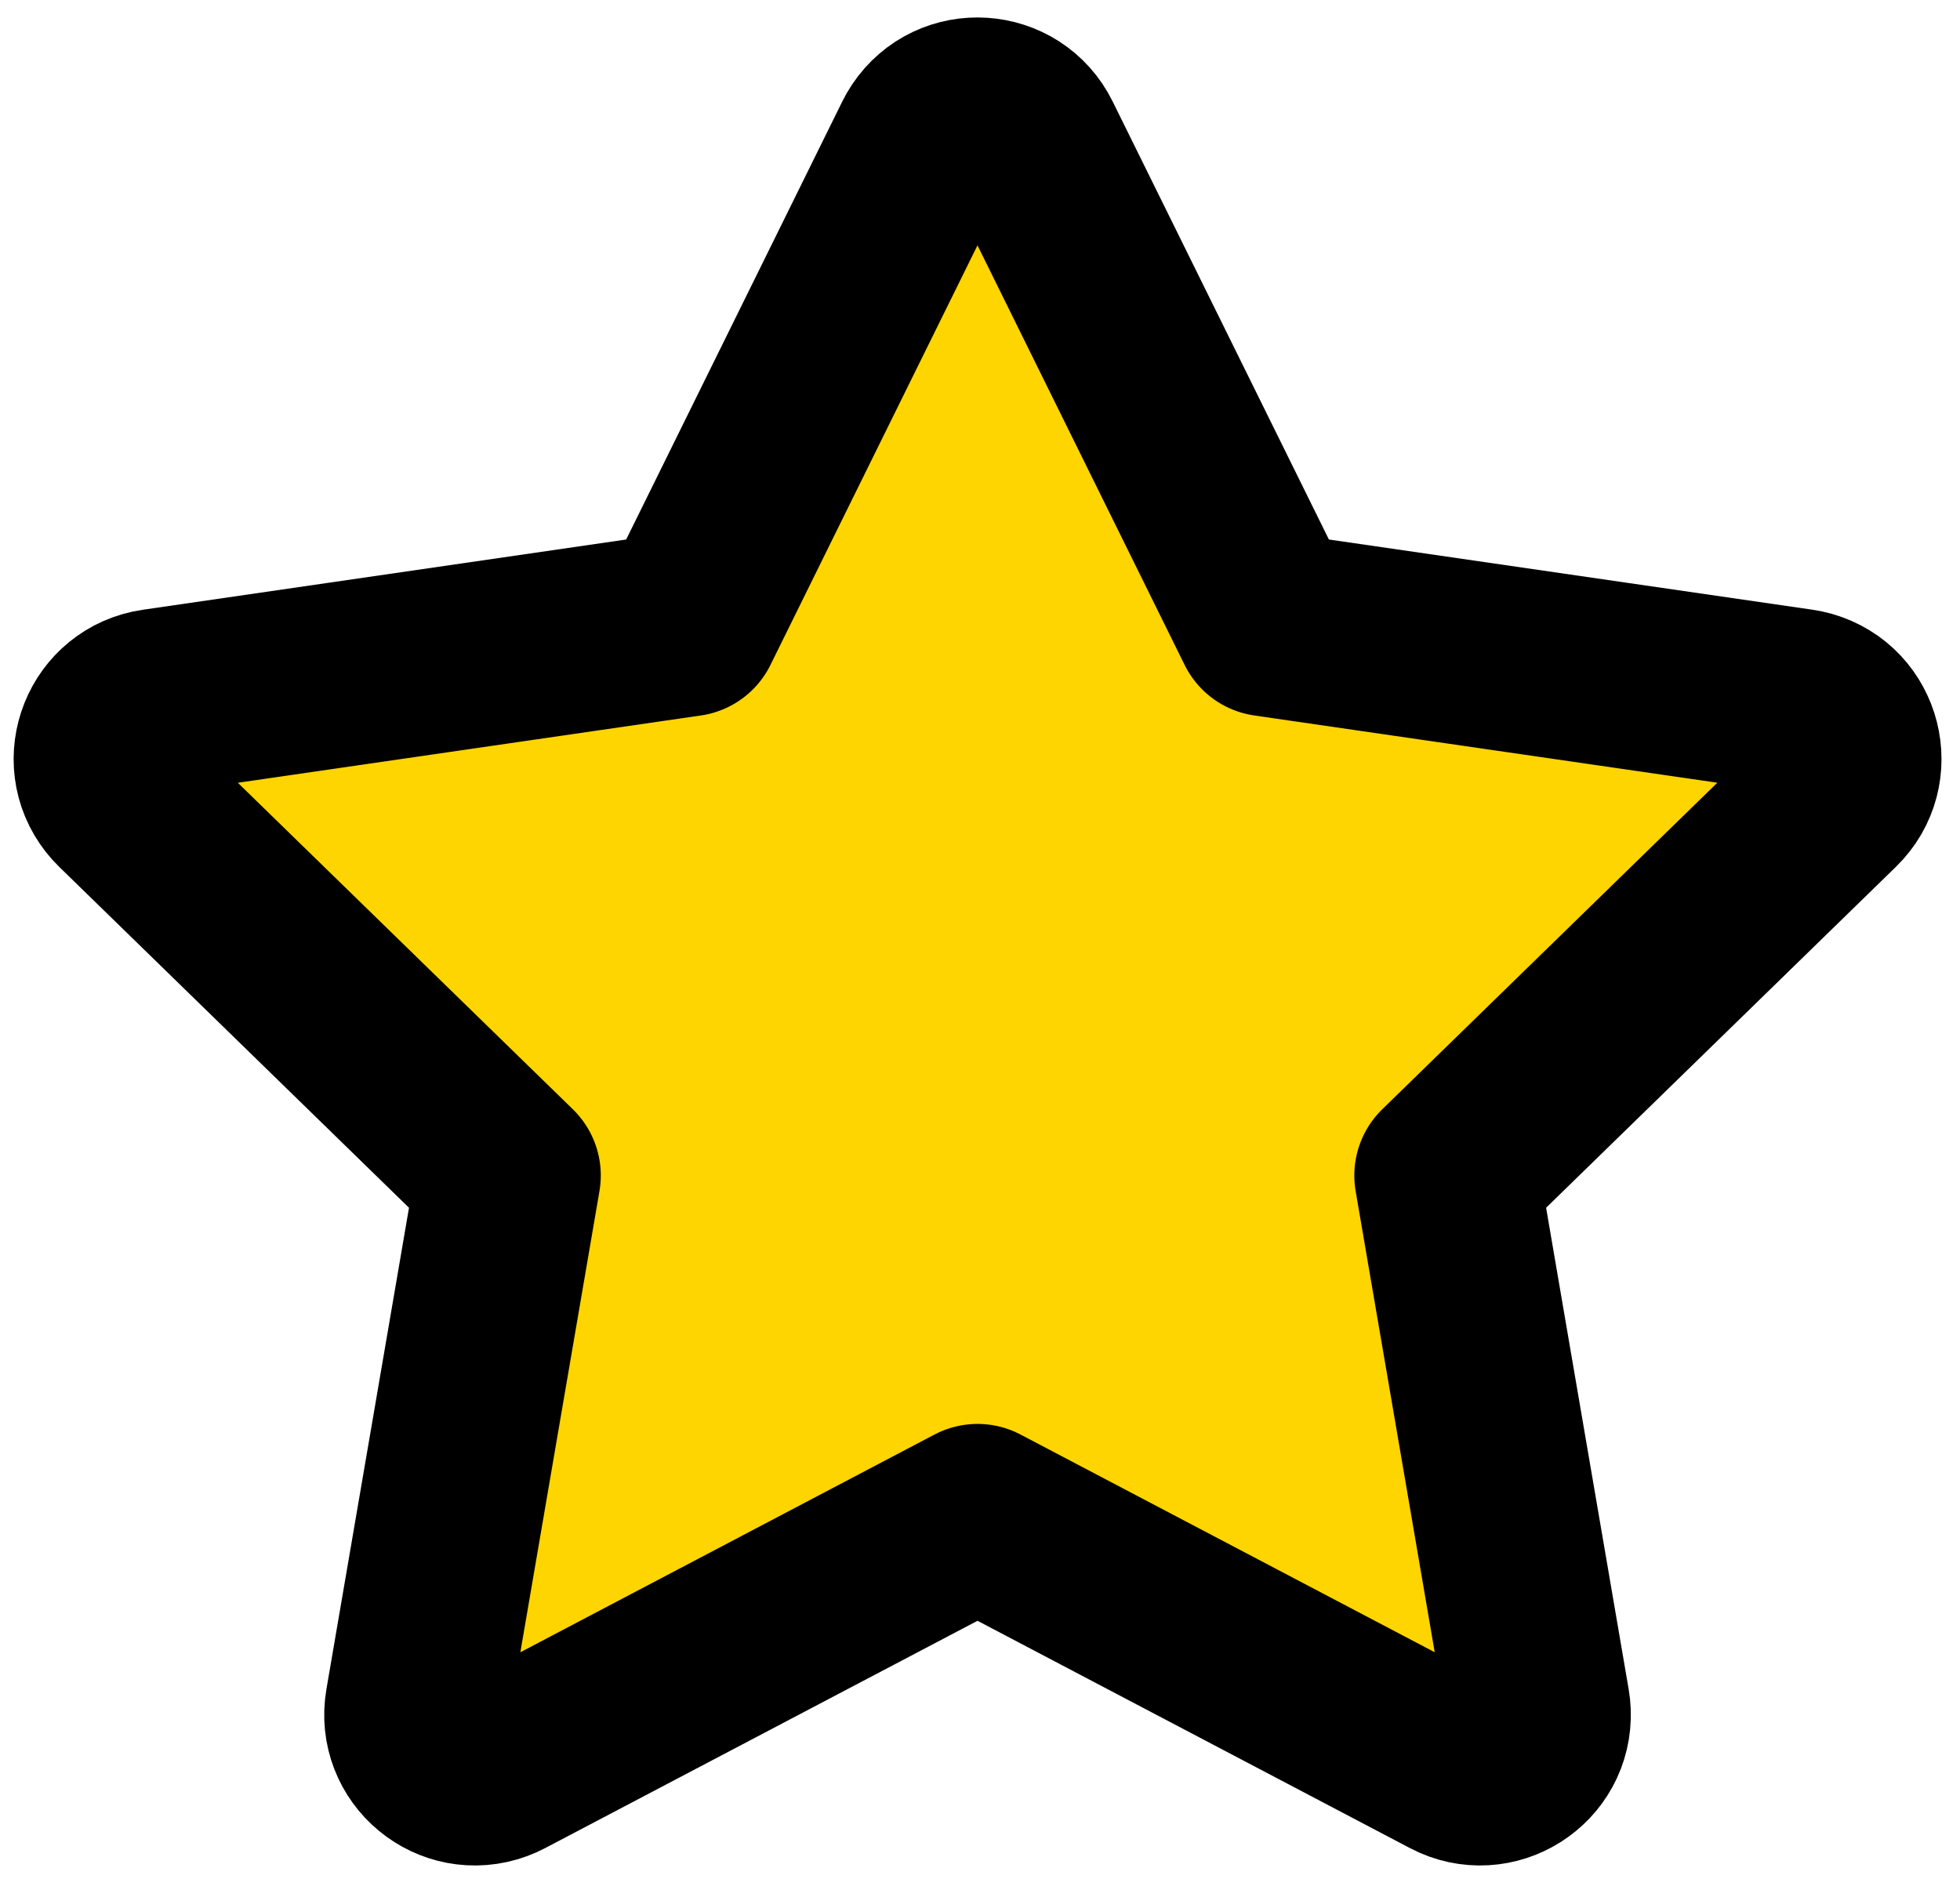 <svg viewBox="0 0 530 510" xmlns="http://www.w3.org/2000/svg">
  <defs></defs>
  <path fill-rule="evenodd" d="M 278.45 38.508 C 273.078 27.626 257.941 26.642 251.205 36.736 C 250.825 37.303 250.482 37.894 250.181 38.508 L 185.926 168.761 L 42.201 189.654 C 30.192 191.399 24.573 205.487 32.086 215.017 C 32.51 215.552 32.966 216.061 33.457 216.537 L 137.458 317.911 L 112.907 461.071 C 110.851 473.03 122.513 482.729 133.898 478.53 C 134.541 478.294 135.17 478.015 135.776 477.694 L 264.326 410.101 L 392.9 477.694 C 403.642 483.336 416.465 475.231 415.977 463.105 C 415.951 462.429 415.88 461.758 415.766 461.09 L 391.218 317.911 L 495.216 216.537 C 503.917 208.076 500.196 193.37 488.517 190.065 C 487.847 189.877 487.165 189.732 486.475 189.632 L 342.747 168.761 L 278.45 38.508 Z" style="fill: rgb(255, 213, 0); stroke: rgb(0, 0, 0); paint-order: stroke; stroke-linejoin: round; stroke-linecap: round; stroke-width: 50px;"></path>
</svg>